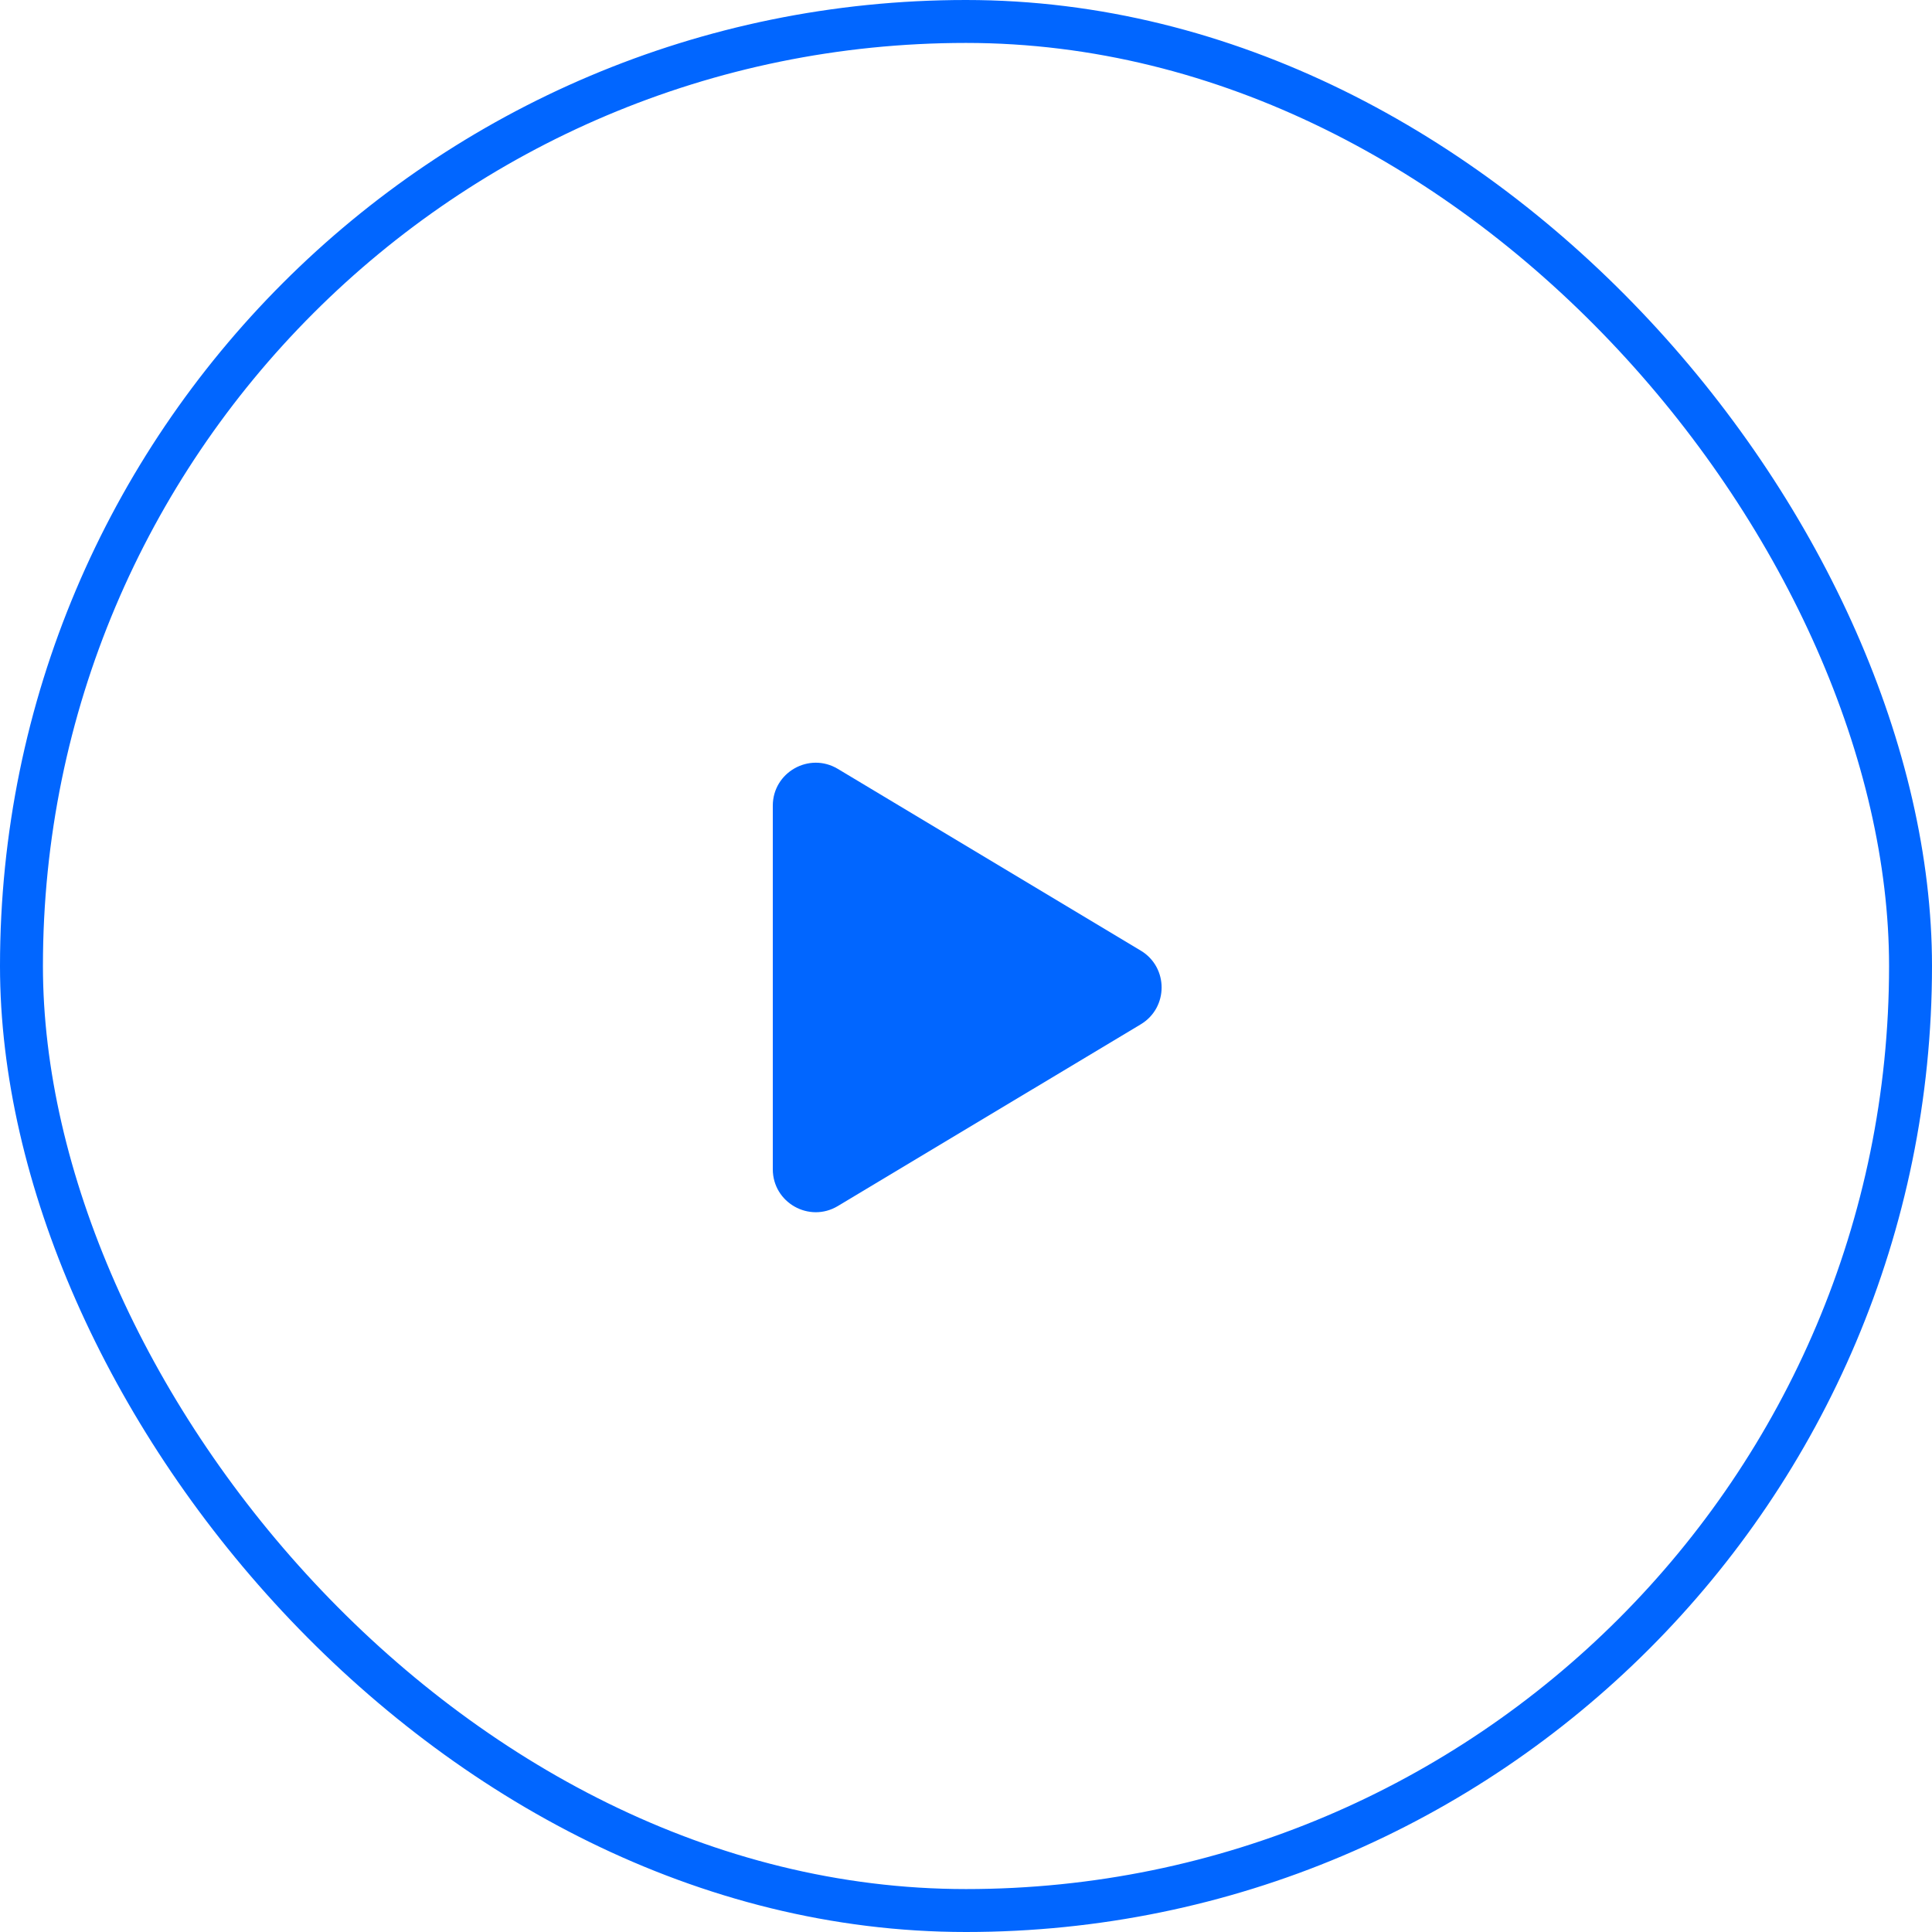 <svg width="45" height="45" viewBox="0 0 45 45" fill="none" xmlns="http://www.w3.org/2000/svg">
<path d="M26.571 23.858L19.515 28.091C18.848 28.491 18 28.011 18 27.234V23V18.766C18 17.989 18.848 17.509 19.515 17.909L26.571 22.142C27.218 22.531 27.218 23.469 26.571 23.858Z" fill="#0166FF"/>
<rect x="0.5" y="0.5" width="44" height="44" rx="22" stroke="#0166FF"/>
</svg>
